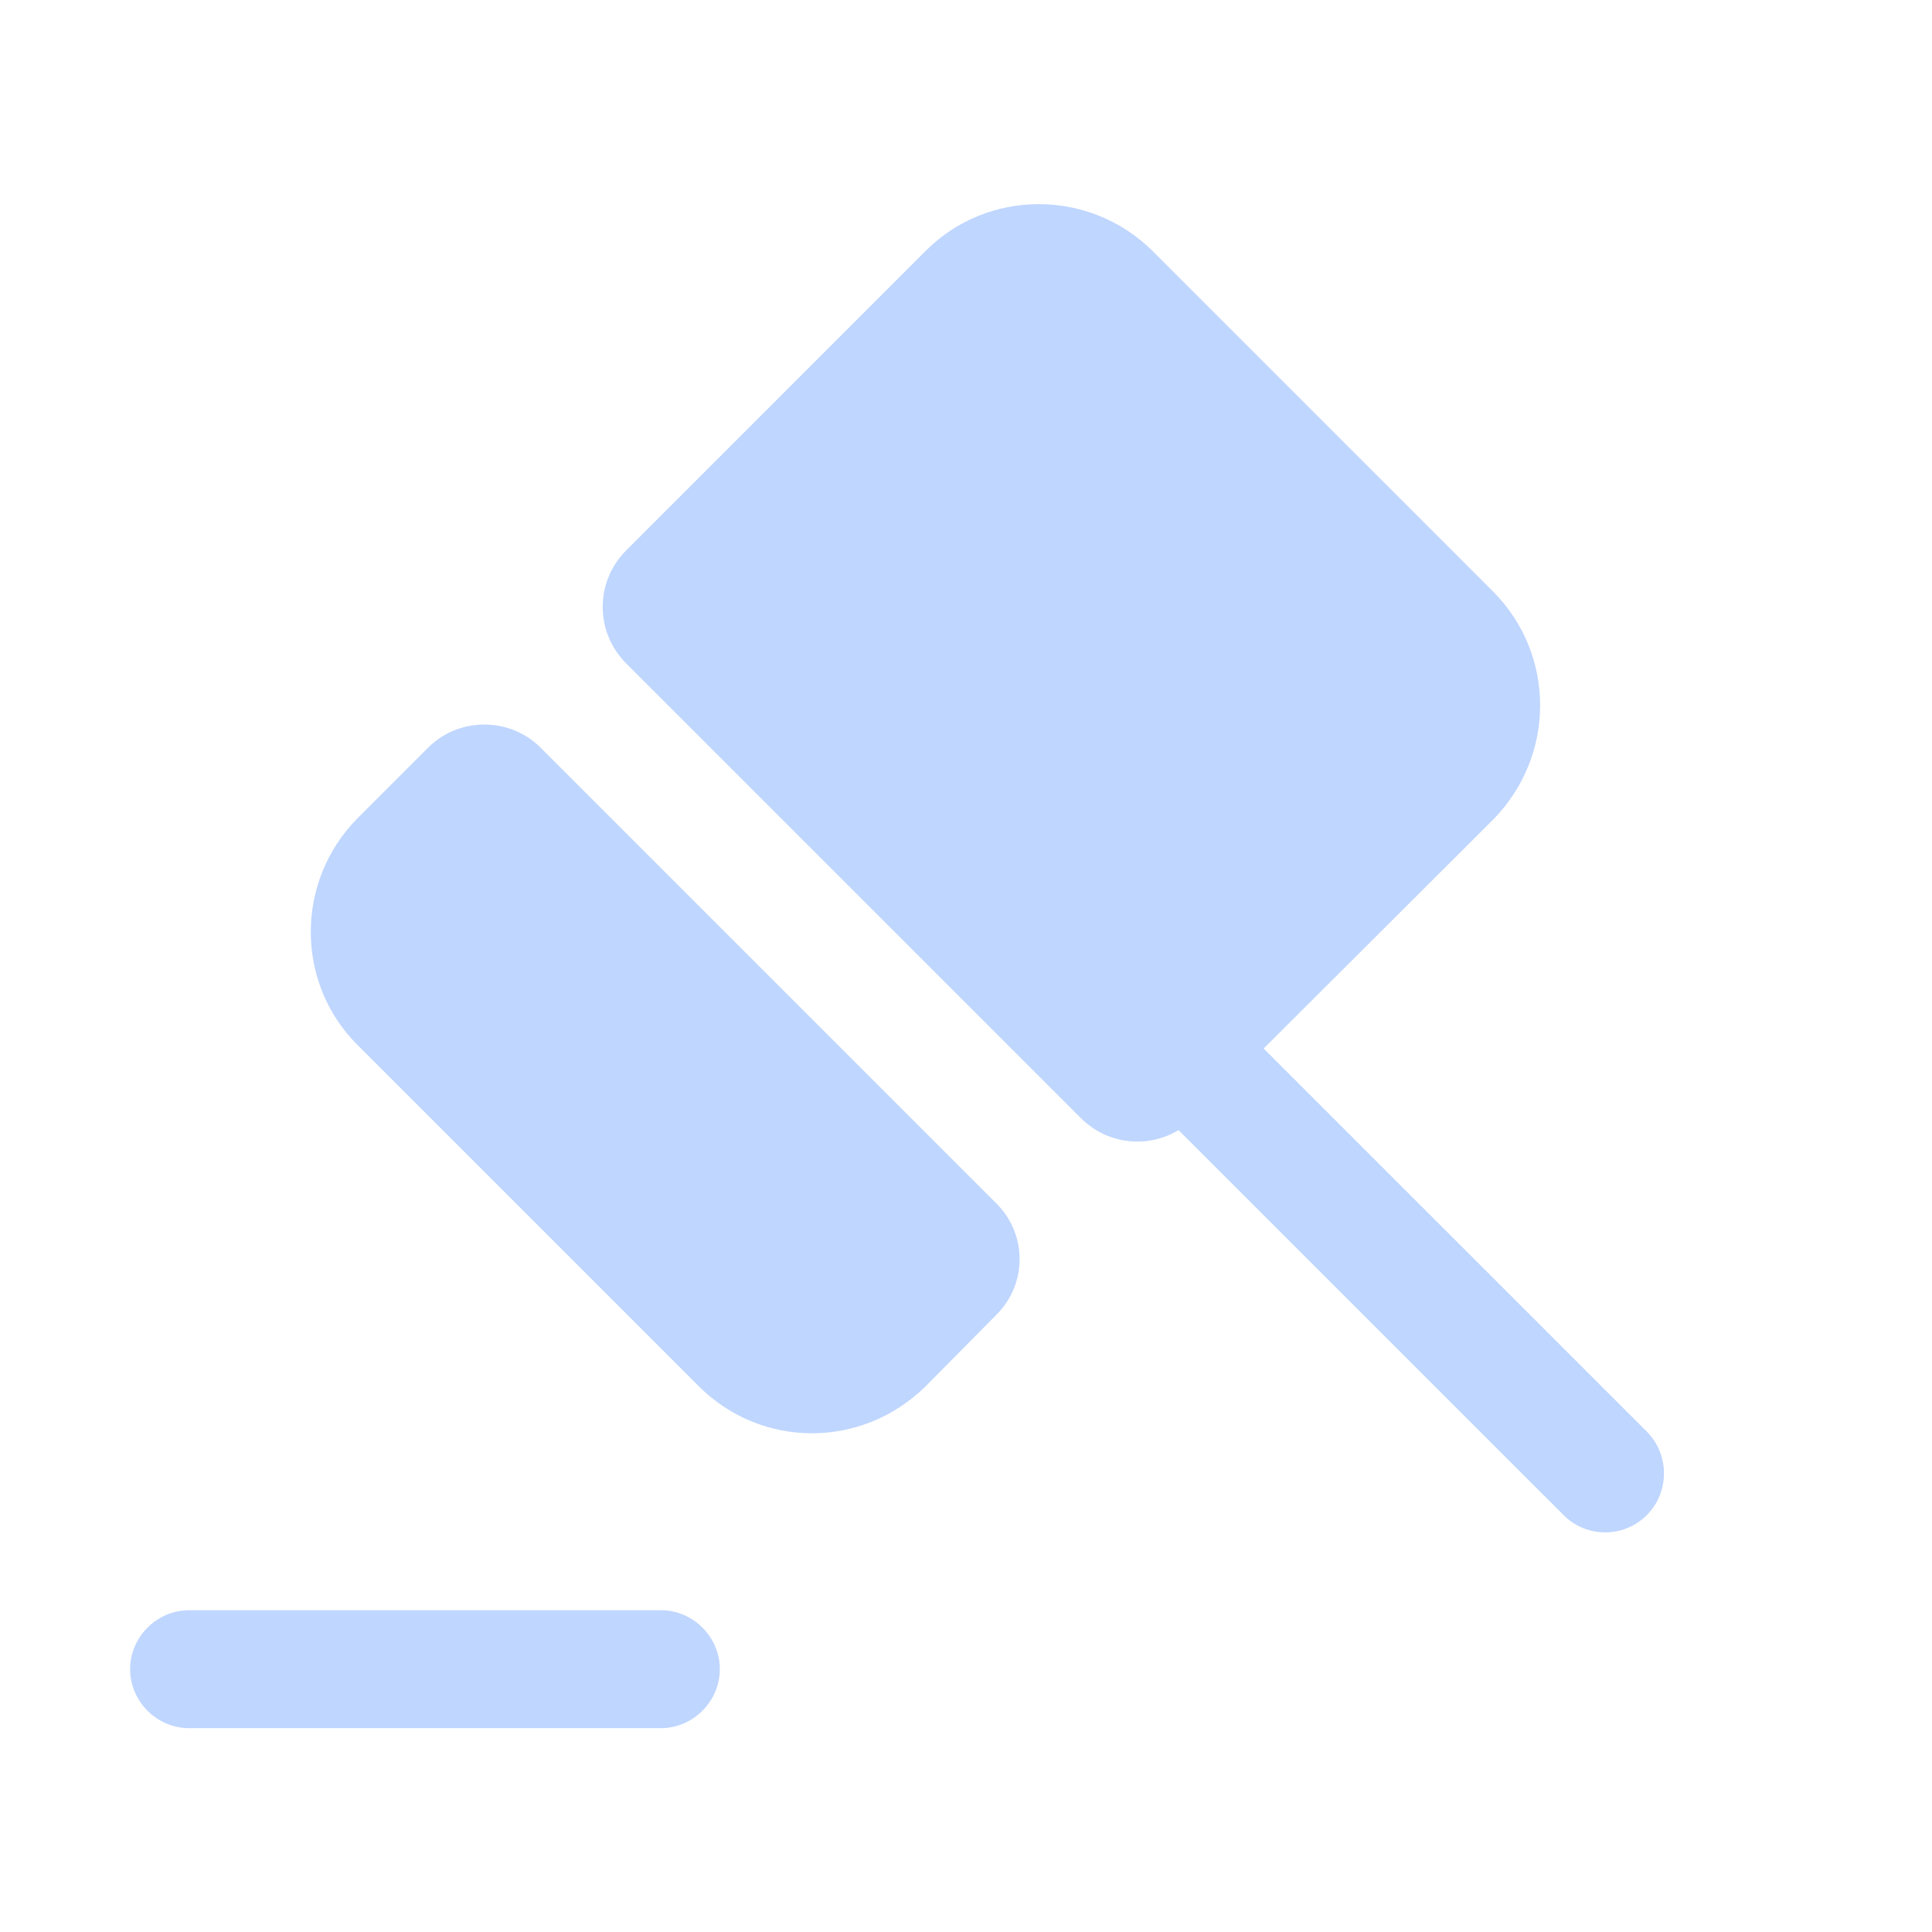 <svg width="43" height="43" viewBox="0 0 43 43" fill="none" xmlns="http://www.w3.org/2000/svg">
<path d="M36.654 33.72C36.391 33.983 36.059 34.105 35.726 34.105C35.394 34.105 35.061 33.983 34.799 33.72L26.136 25.058L27.064 24.13L27.991 23.203L36.654 31.865C37.161 32.373 37.161 33.213 36.654 33.72Z" fill="#BFD6FF"/>
<path d="M12.031 16.64L22.181 26.79C22.864 27.473 22.864 28.575 22.181 29.258L20.606 30.85C19.189 32.25 16.949 32.25 15.549 30.85L7.954 23.255C6.571 21.873 6.571 19.615 7.954 18.215L9.546 16.623C10.229 15.958 11.349 15.958 12.031 16.64Z" fill="#BFD6FF"/>
<path d="M33.241 18.233L26.574 24.883C25.874 25.583 24.754 25.583 24.054 24.883L13.939 14.768C13.239 14.068 13.239 12.948 13.939 12.248L20.606 5.58C21.989 4.198 24.246 4.198 25.646 5.58L33.241 13.175C34.624 14.575 34.624 16.815 33.241 18.233Z" fill="#BFD6FF"/>
<path d="M14.709 38.463H4.209C3.491 38.463 2.896 37.868 2.896 37.15C2.896 36.433 3.491 35.838 4.209 35.838H14.709C15.426 35.838 16.021 36.433 16.021 37.15C16.021 37.868 15.426 38.463 14.709 38.463Z" fill="#BFD6FF"/>
</svg>
